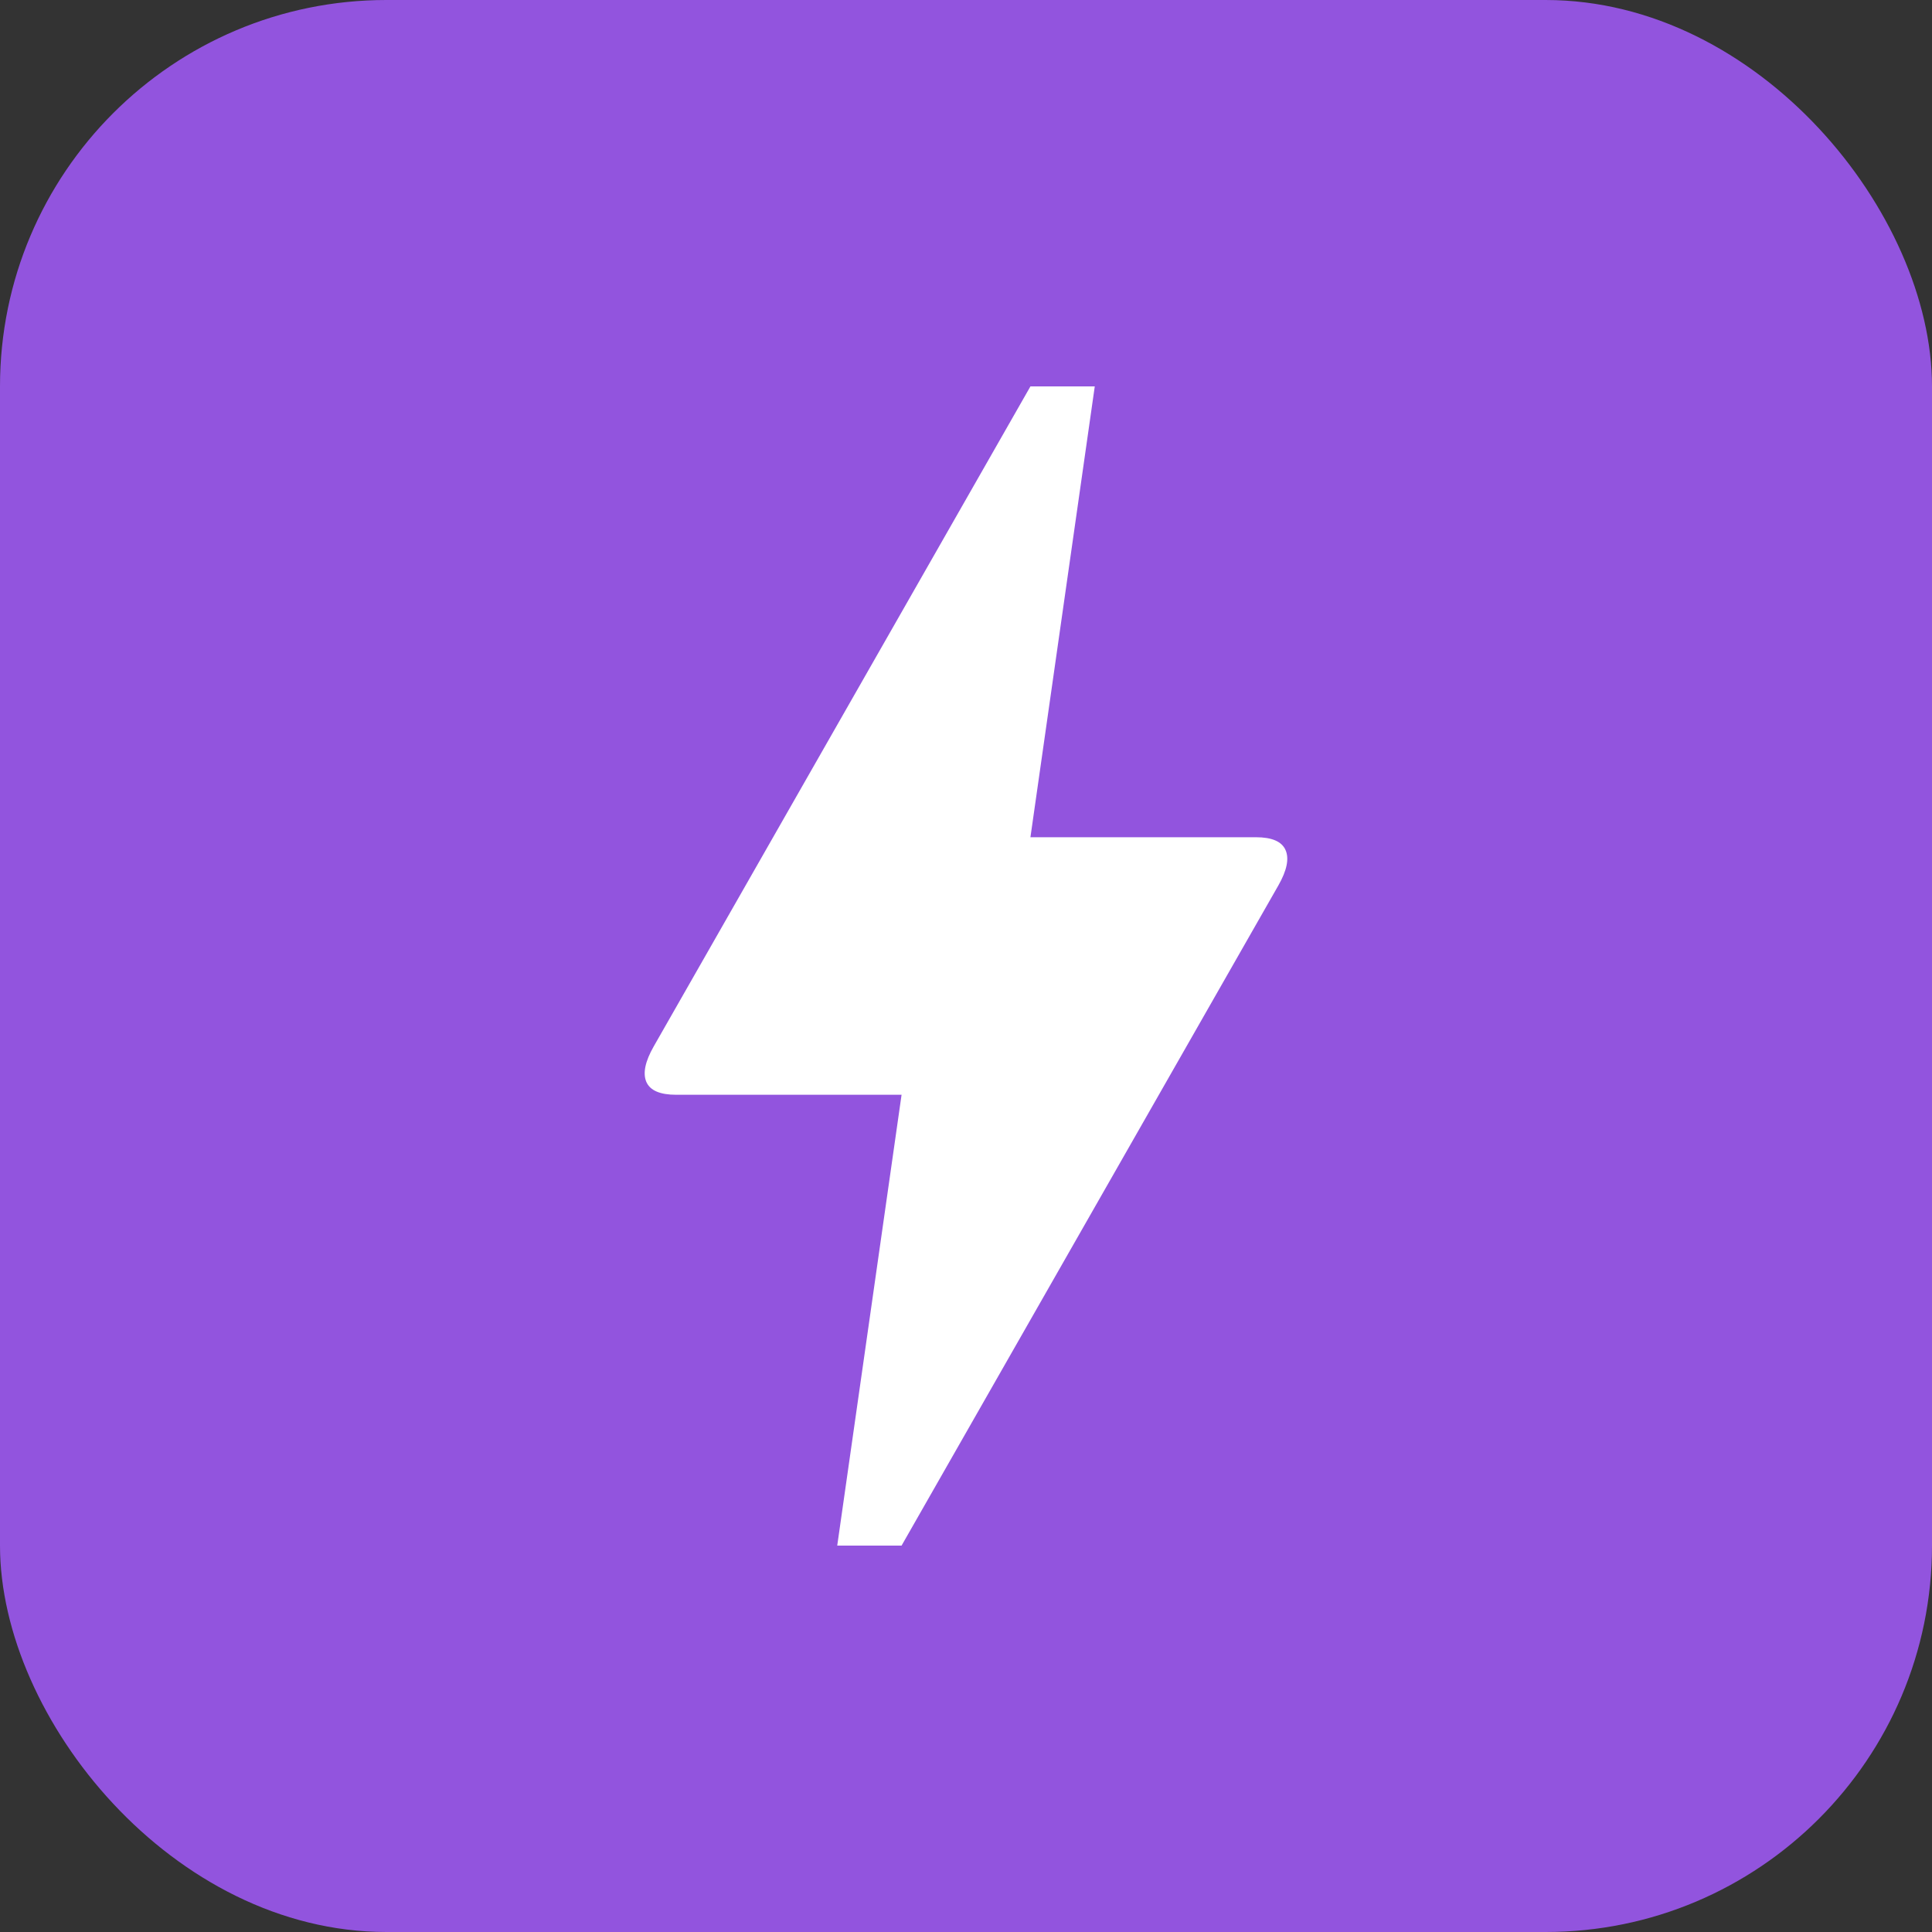<svg width="20" height="20" viewBox="0 0 20 20" fill="none" xmlns="http://www.w3.org/2000/svg">
<rect x="0" y="0" width="20" height="20" fill="#333333" stroke="none"/>
<rect width="20" height="20" rx="4" fill="#9254DE"/>
<mask id="mask0_2074_5531" style="mask-type:alpha" maskUnits="userSpaceOnUse" x="2" y="2" width="16" height="16">
<rect x="2" y="2" width="16" height="16" fill="#D9D9D9"/>
</mask>
<g mask="url(#mask0_2074_5531)">
<path d="M8.667 16L9.333 11.333H7C6.833 11.333 6.73 11.289 6.691 11.2C6.653 11.111 6.678 10.989 6.767 10.833L10.667 4H11.333L10.667 8.667H13C13.167 8.667 13.269 8.711 13.308 8.8C13.347 8.889 13.322 9.011 13.233 9.167L9.333 16H8.667Z" fill="white"/>
</g>
</svg>
